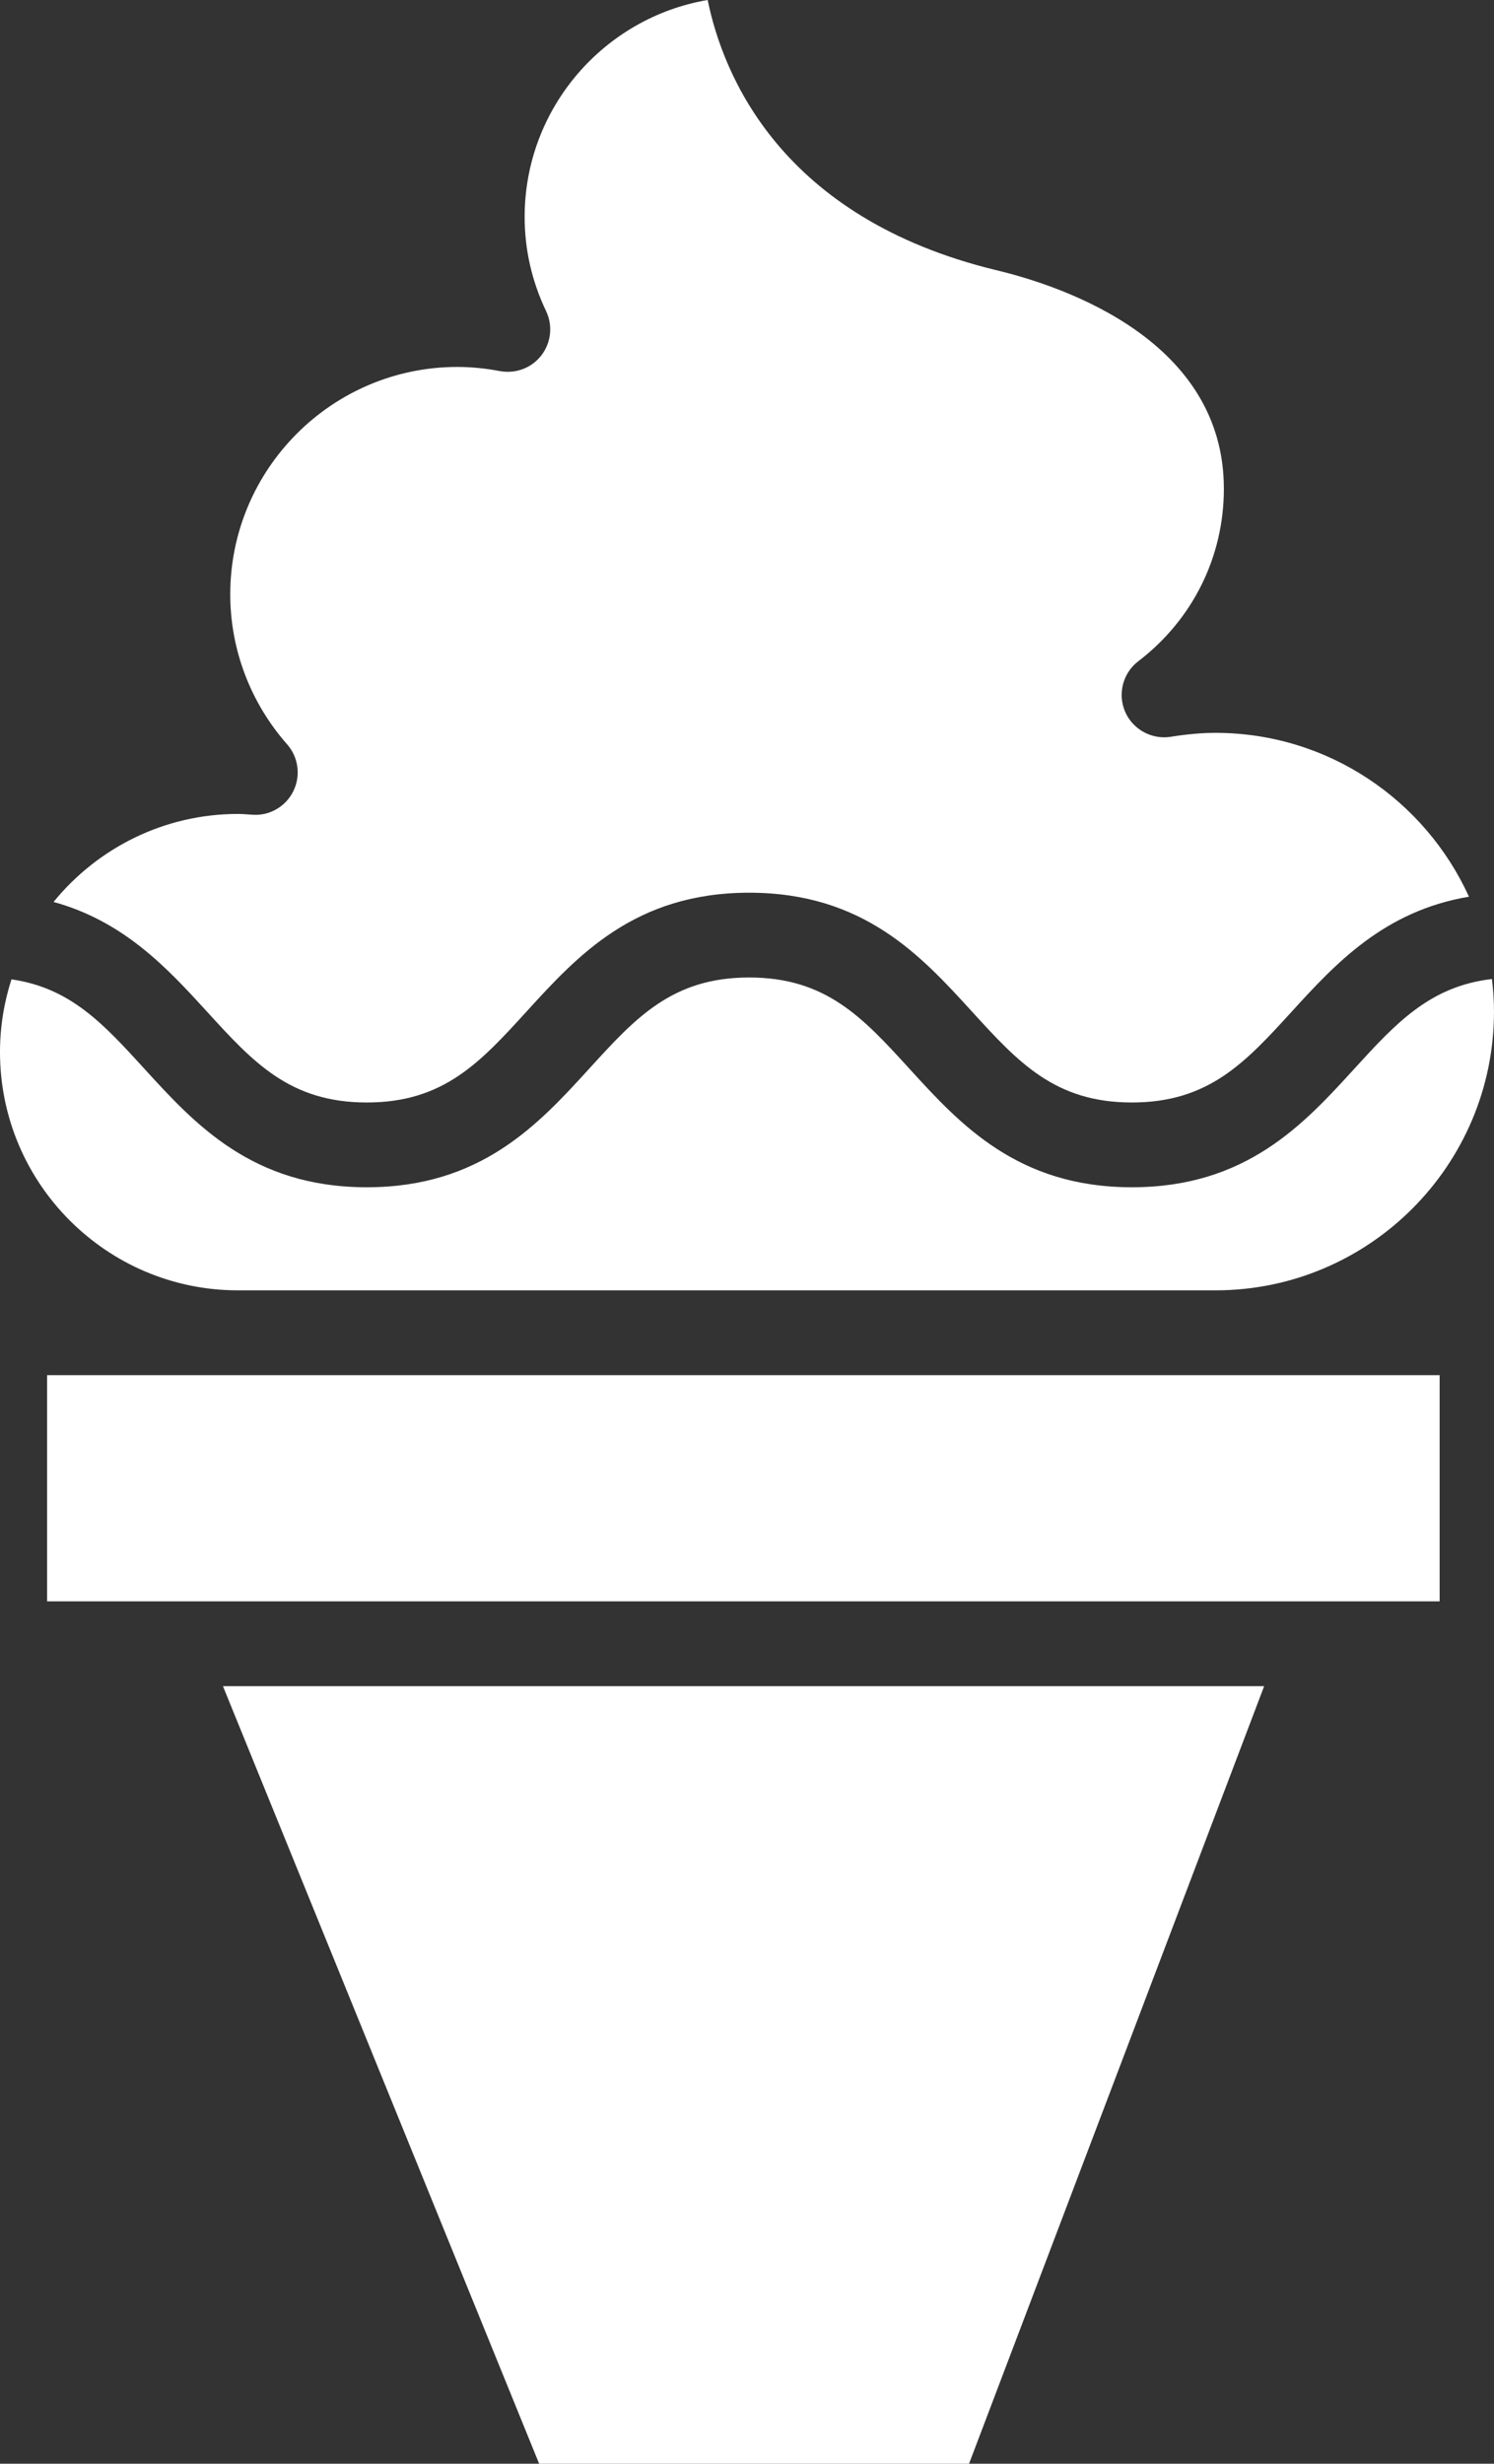 <svg version="1.1" id="图层_1" x="0px" y="0px" width="79.57px" height="131.117px" viewBox="0 0 79.57 131.117" enable-background="new 0 0 79.57 131.117" xml:space="preserve" xmlns="http://www.w3.org/2000/svg" xmlns:xlink="http://www.w3.org/1999/xlink" xmlns:xml="http://www.w3.org/XML/1998/namespace">
  <rect x="0" y="0" width="79.57" height="131.117" fill="#333333" stroke="none"/>
  <path fill="#FFFFFF" d="M2.852,48.001c2.328-2.855,5.867-4.684,9.829-4.684c0.182,0,0.361,0.013,0.539,0.027
	c0.006,0,0.234,0.016,0.243,0.016c0.9,0.065,1.765-0.443,2.163-1.262c0.401-0.82,0.27-1.799-0.334-2.485
	c-1.953-2.214-3.029-5.049-3.029-7.983c0-6.673,5.428-12.102,12.101-12.102c0.729,0,1.489,0.075,2.264,0.222
	c0.847,0.151,1.688-0.167,2.208-0.842c0.519-0.675,0.614-1.58,0.25-2.347c-0.759-1.592-1.144-3.278-1.144-5.014
	c0-5.787,4.223-10.61,9.748-11.547c0.812,3.97,3.875,11.611,15.405,14.387c3.633,0.874,12.088,3.76,12.088,11.625
	c0,3.621-1.659,6.963-4.557,9.178c-0.823,0.626-1.111,1.735-0.704,2.686c0.411,0.95,1.426,1.496,2.433,1.335
	c0.875-0.141,1.652-0.209,2.381-0.209c5.997,0,11.164,3.587,13.5,8.719c-4.519,0.759-7.114,3.569-9.429,6.106
	c-2.474,2.709-4.426,4.846-8.524,4.846c-4.1,0-6.052-2.14-8.523-4.846c-2.703-2.962-5.767-6.318-11.859-6.318
	c-6.088,0-9.149,3.356-11.852,6.318c-2.47,2.709-4.42,4.846-8.514,4.846c-4.097,0-6.054-2.14-8.521-4.846
	C8.923,51.538,6.604,49.03,2.852,48.001z M28.715,131.117h22.896l15.717-41.381H11.874L28.715,131.117z M2.508,85.222h74.167V73.186
	H2.508V85.222z M79.46,52.102c-3.295,0.384-5.105,2.34-7.319,4.765c-2.701,2.961-5.767,6.318-11.858,6.318
	s-9.155-3.357-11.856-6.318c-2.472-2.707-4.427-4.846-8.525-4.846c-4.096,0-6.045,2.138-8.515,4.846
	c-2.701,2.961-5.766,6.318-11.852,6.318c-6.091,0-9.153-3.357-11.856-6.318C5.519,54.501,3.756,52.57,0.61,52.12
	C0.216,53.344,0,54.644,0,55.994c0,6.99,5.686,12.677,12.674,12.677h52.063c8.181,0,14.834-6.655,14.832-14.835
	C79.571,53.249,79.528,52.671,79.46,52.102z" class="color c1"/>
</svg>